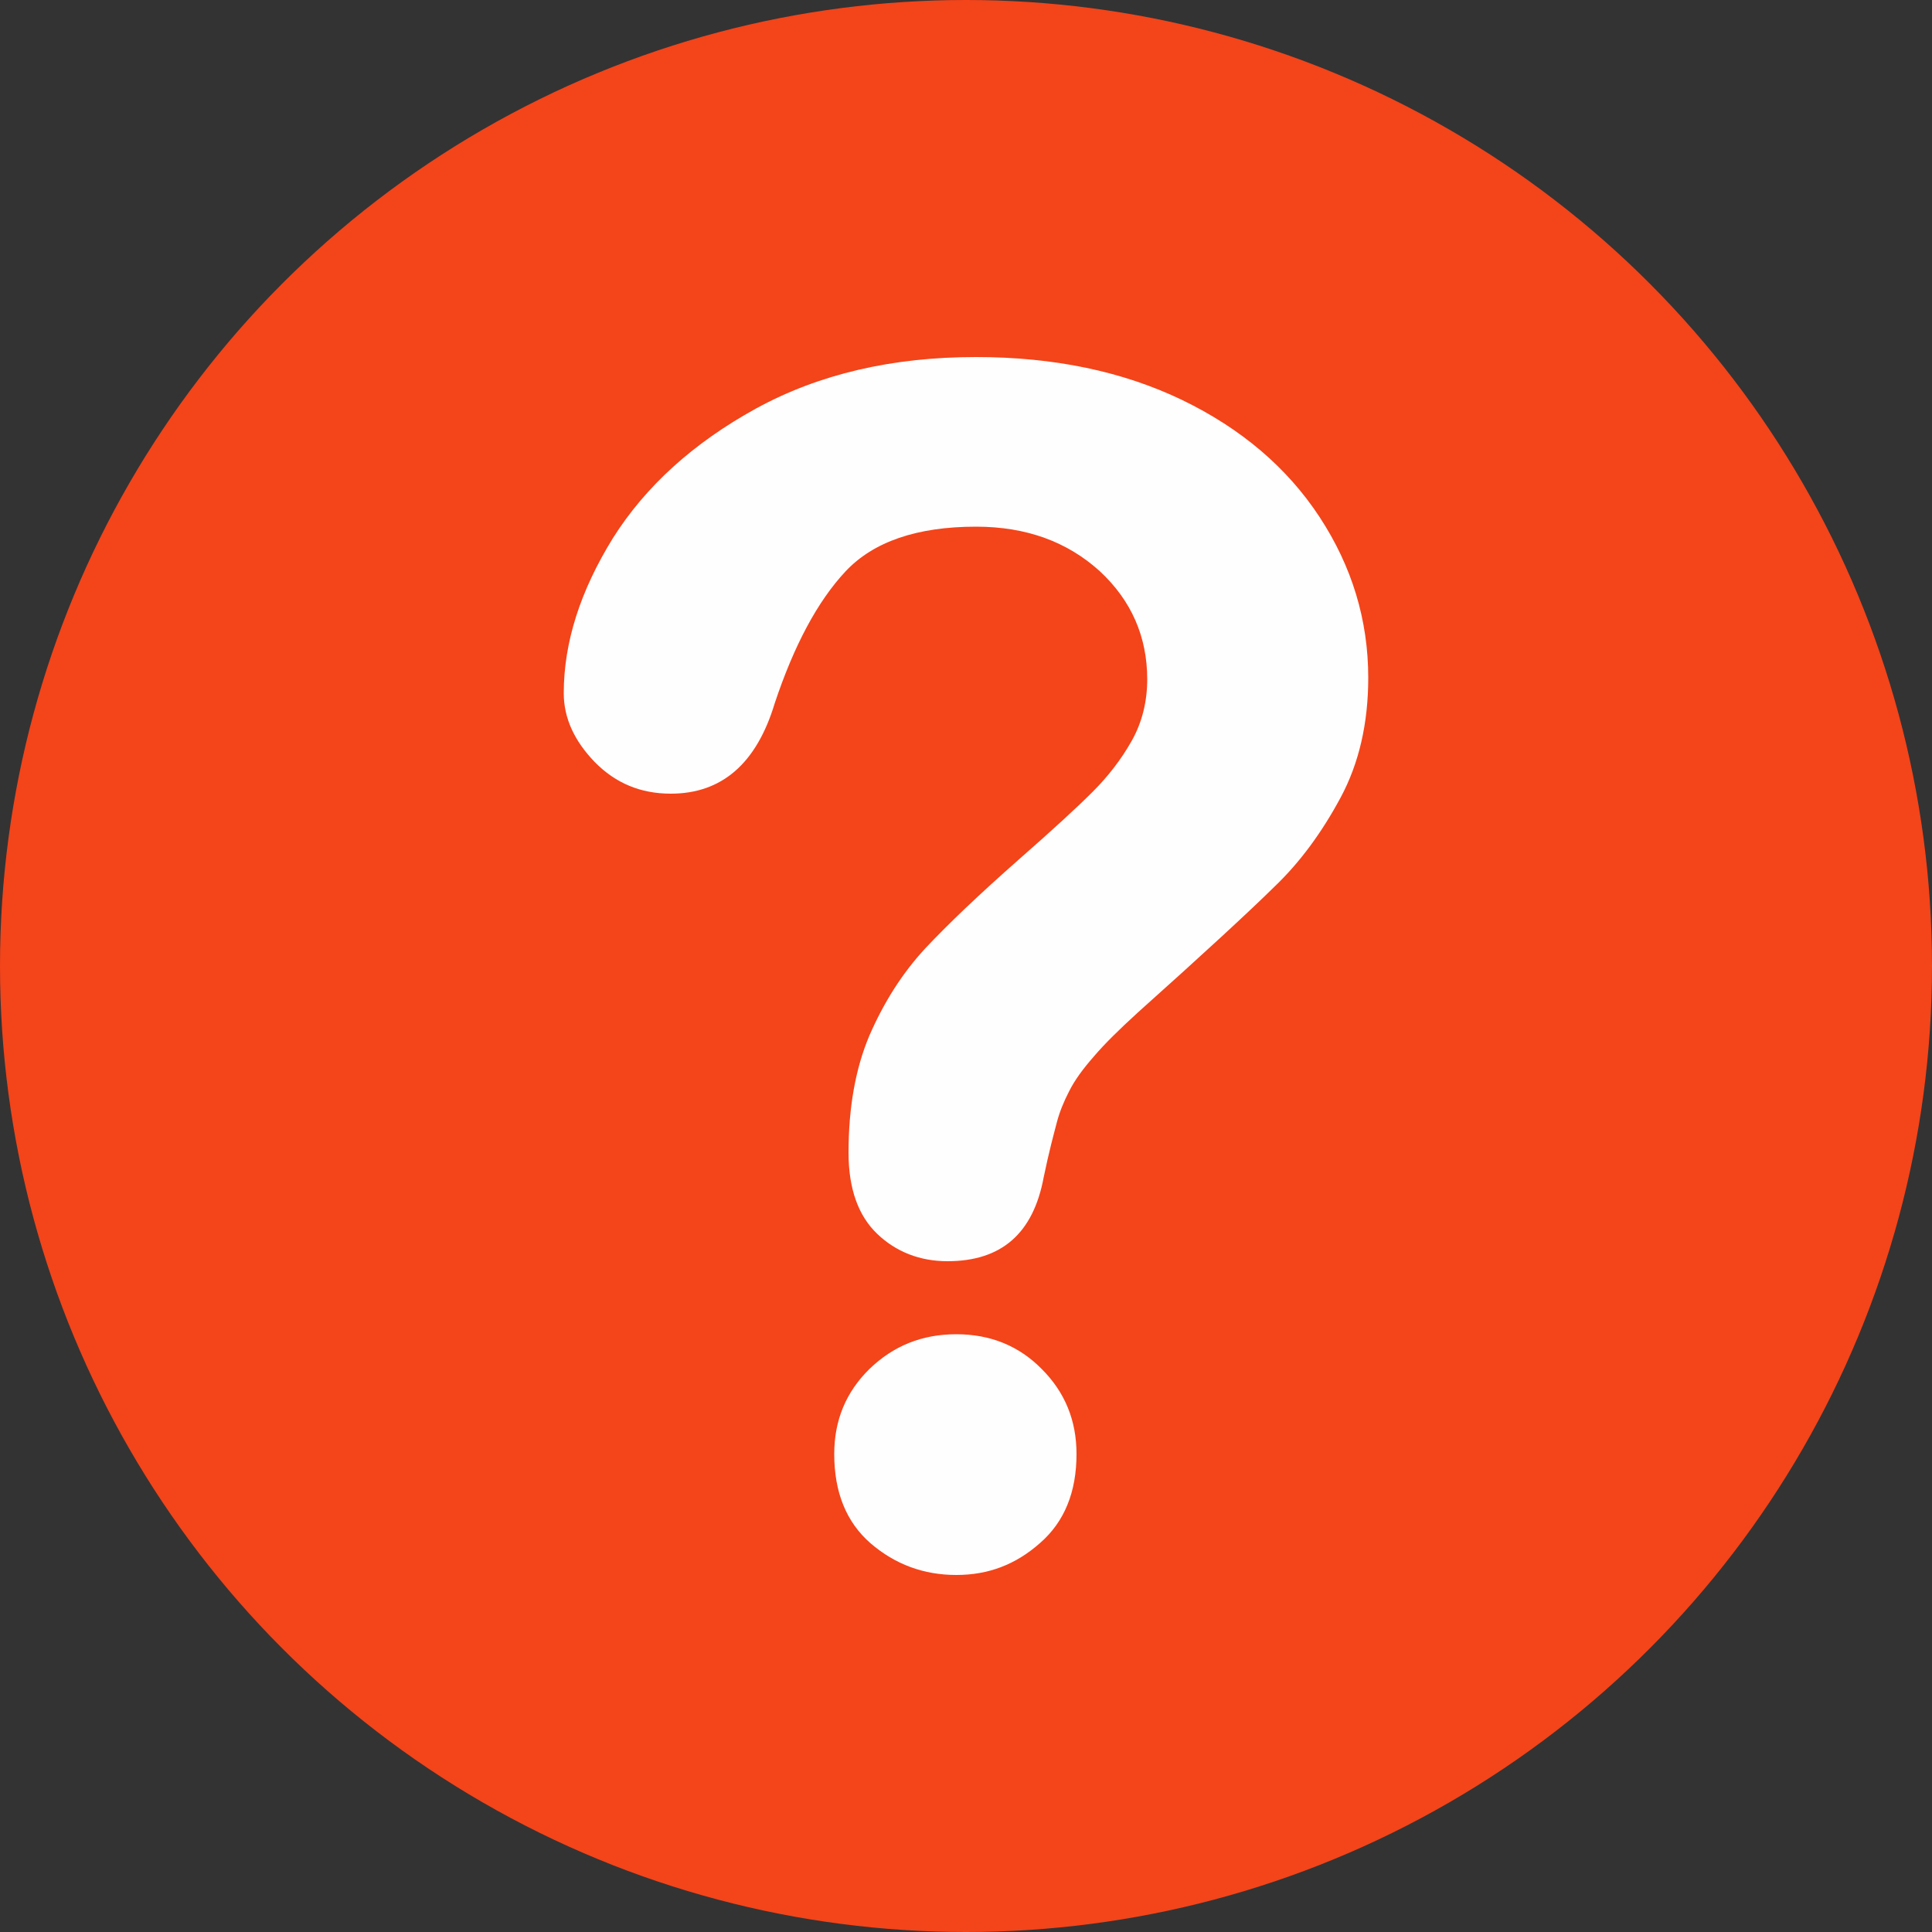 <?xml version="1.0" encoding="UTF-8"?>
<!DOCTYPE svg PUBLIC "-//W3C//DTD SVG 1.1//EN" "http://www.w3.org/Graphics/SVG/1.1/DTD/svg11.dtd">
<!-- Creator: CorelDRAW X8 -->
<svg xmlns="http://www.w3.org/2000/svg" xml:space="preserve" width="50mm" height="50mm" version="1.1" style="shape-rendering:geometricPrecision; text-rendering:geometricPrecision; image-rendering:optimizeQuality; fill-rule:evenodd; clip-rule:evenodd"
viewBox="0 0 5000 5000"
 xmlns:xlink="http://www.w3.org/1999/xlink">
 <rect x="0" y="0" width="5000" height="5000" fill="#333333" stroke="none"/>
 <defs>
  <style type="text/css">
   <![CDATA[
    .fil0 {fill:#F4441A}
    .fil1 {fill:#FEFEFE;fill-rule:nonzero}
   ]]>
  </style>
 </defs>
 <g id="Слой_x0020_1">
  <g id="_2087145507232">
   <circle class="fil0" cx="2500" cy="2500" r="2500"/>
   <path class="fil1" d="M1459 1794c0,-132 43,-265 127,-401 85,-135 209,-247 371,-336 163,-89 352,-133 569,-133 201,0 379,37 533,111 153,74 272,175 356,303 84,128 126,267 126,416 0,118 -24,222 -72,311 -48,89 -104,166 -171,230 -65,64 -183,173 -354,326 -47,43 -85,80 -113,113 -29,33 -50,62 -64,90 -14,27 -25,54 -32,81 -7,27 -20,74 -34,142 -27,145 -109,217 -249,217 -71,0 -133,-24 -182,-71 -49,-47 -74,-117 -74,-210 0,-117 18,-218 54,-303 37,-85 84,-160 144,-225 60,-64 141,-141 242,-230 89,-78 153,-137 192,-176 40,-40 74,-84 101,-132 27,-48 40,-102 40,-159 0,-110 -41,-204 -123,-280 -84,-76 -190,-115 -320,-115 -153,0 -266,39 -338,116 -72,77 -133,191 -183,341 -47,156 -137,234 -269,234 -78,0 -143,-27 -197,-82 -53,-55 -80,-114 -80,-178zm1016 2282c-84,0 -158,-27 -222,-82 -63,-55 -94,-132 -94,-231 0,-87 30,-160 91,-220 62,-60 136,-90 225,-90 88,0 162,30 221,90 60,60 90,133 90,220 0,98 -31,175 -94,230 -63,56 -134,83 -217,83z"/>
  </g>
 </g>
</svg>
